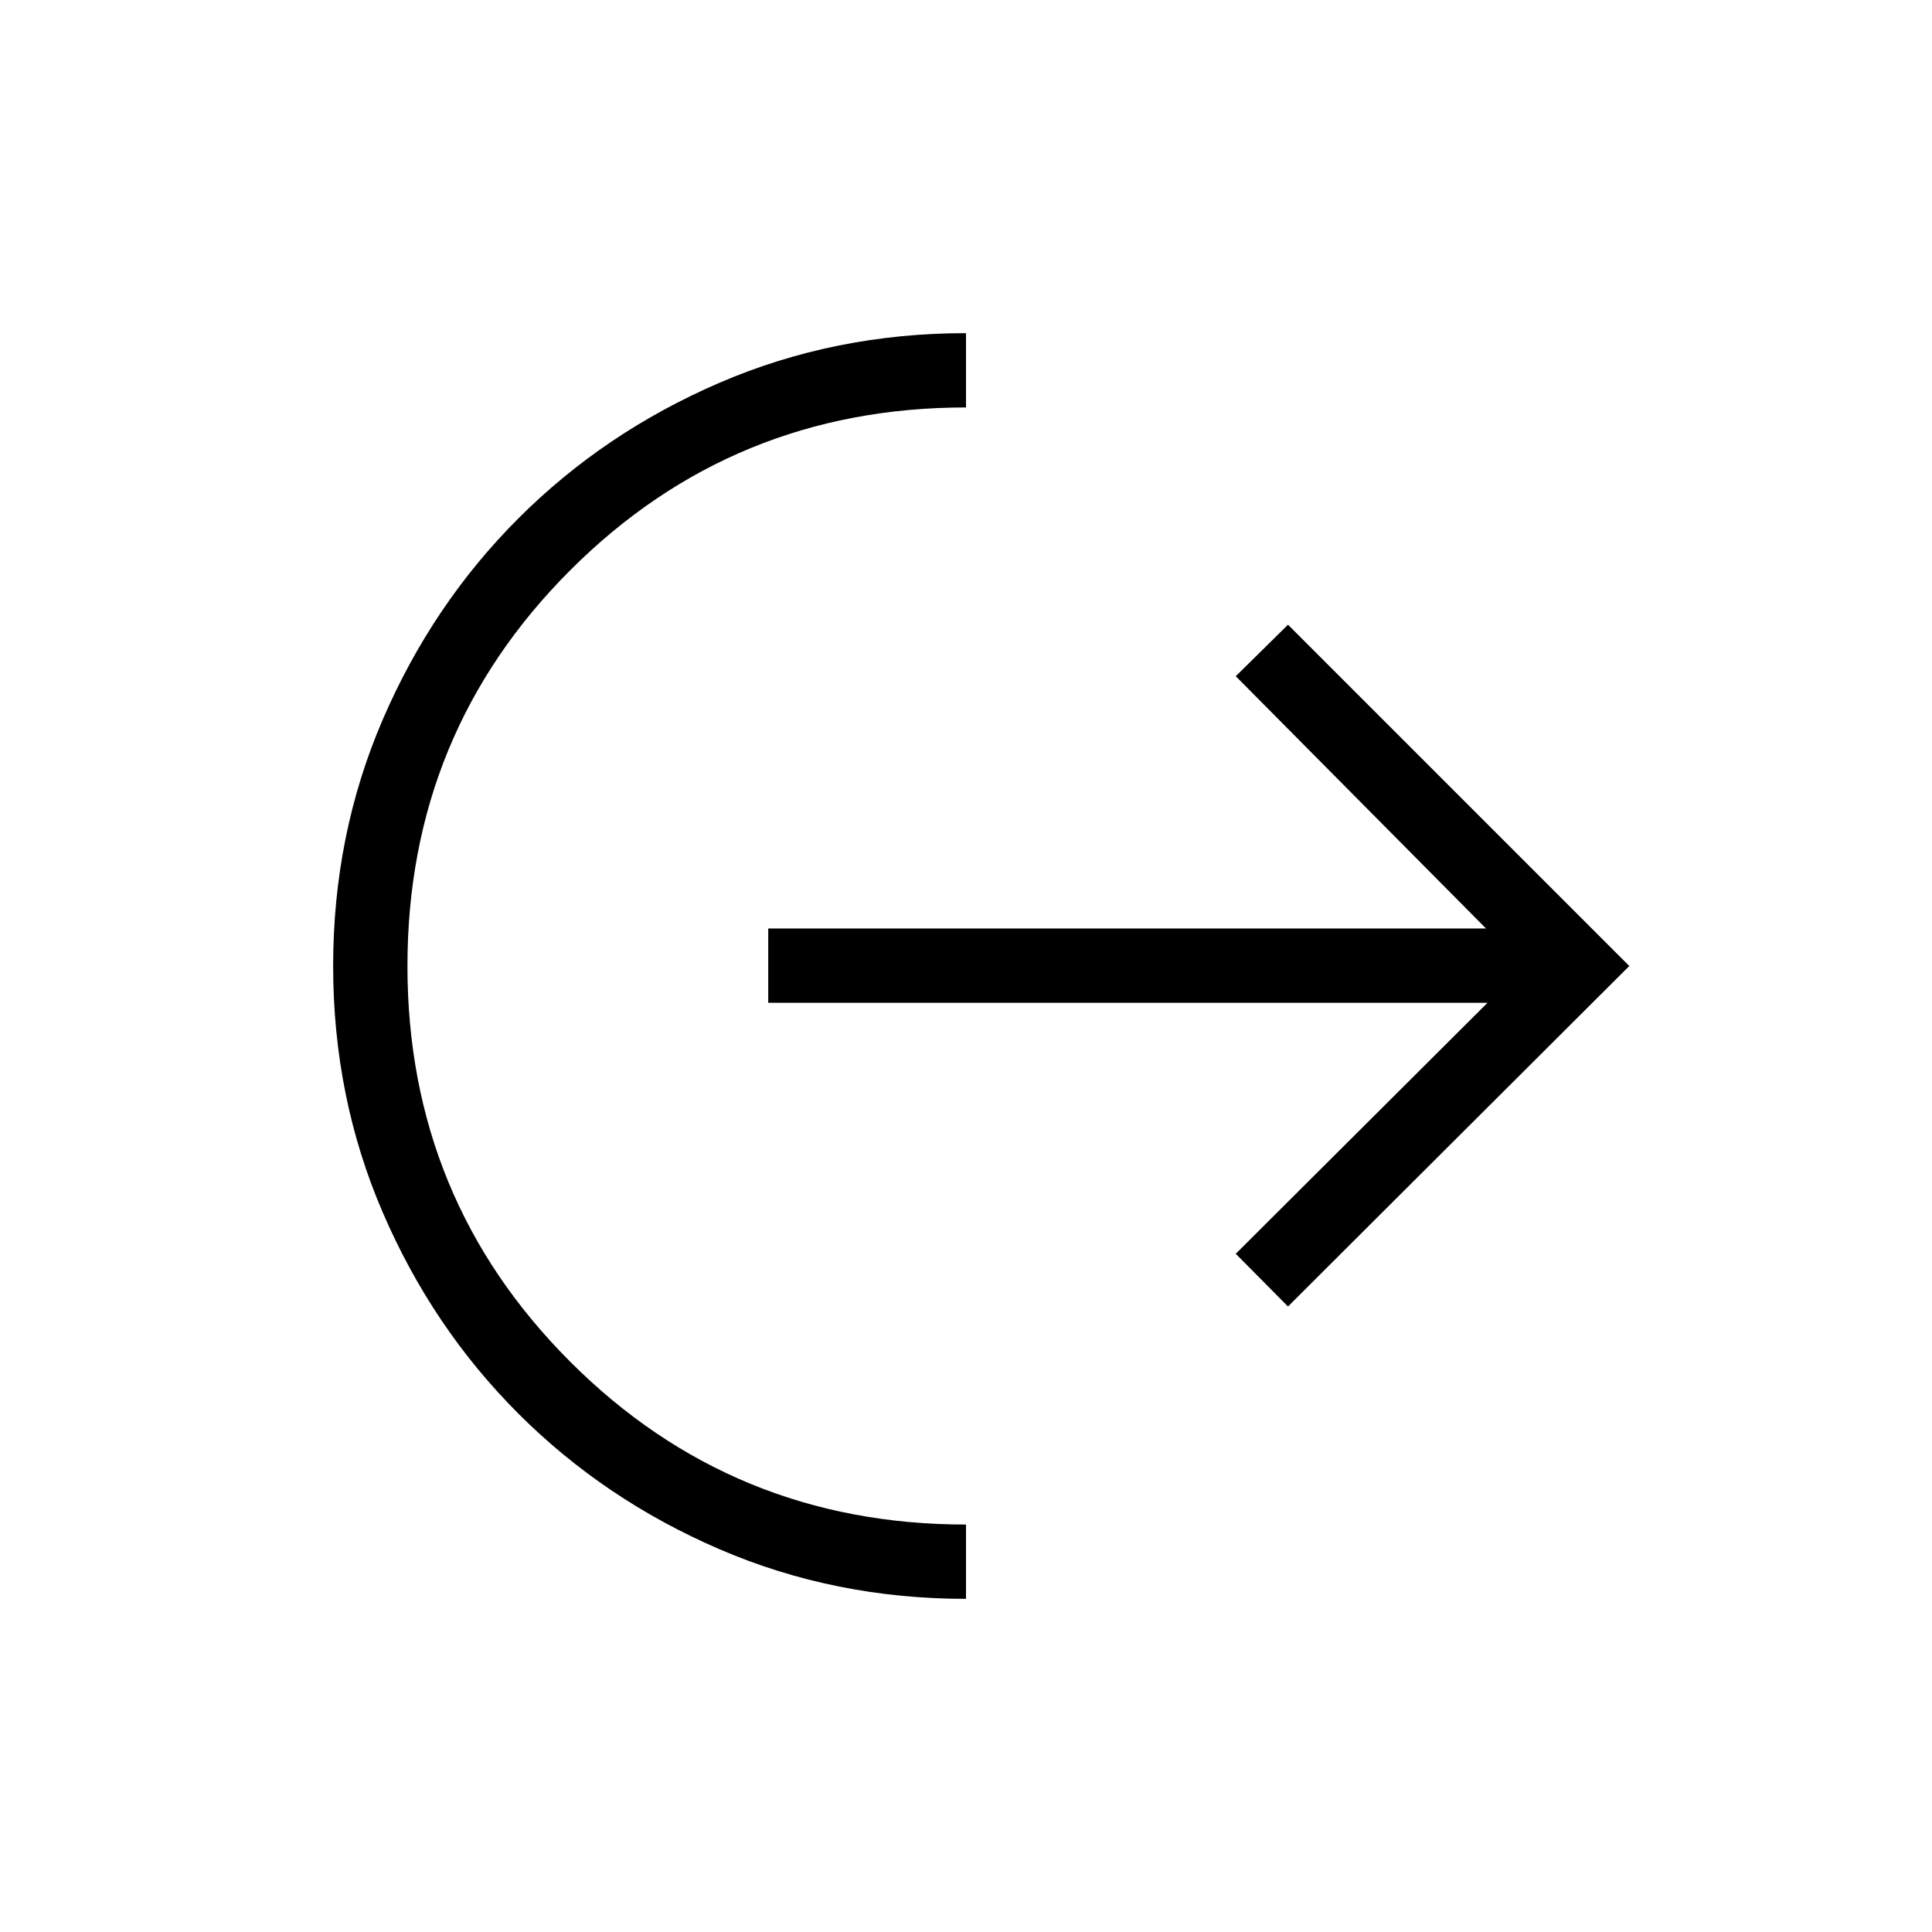 <svg xmlns="http://www.w3.org/2000/svg" height="24" viewBox="0 -960 960 960" width="24"><path d="M480-165.54q-65.31 0-122.52-24.67-57.21-24.67-99.9-67.37-42.7-42.69-67.37-99.9-24.67-57.21-24.67-122.52t24.67-122.52q24.67-57.21 67.37-99.9 42.69-42.7 99.9-67.37 57.21-24.67 122.52-24.67v36.92q-115.77 0-196.65 80.89-80.89 80.88-80.89 196.65 0 115.77 80.89 196.65 80.88 80.89 196.65 80.89v36.92Zm160-145.27L614.04-337l125.11-124.73H381.73v-36.92h356.65L614.04-624 640-649.58 809.58-480 640-310.81Z"/></svg>
